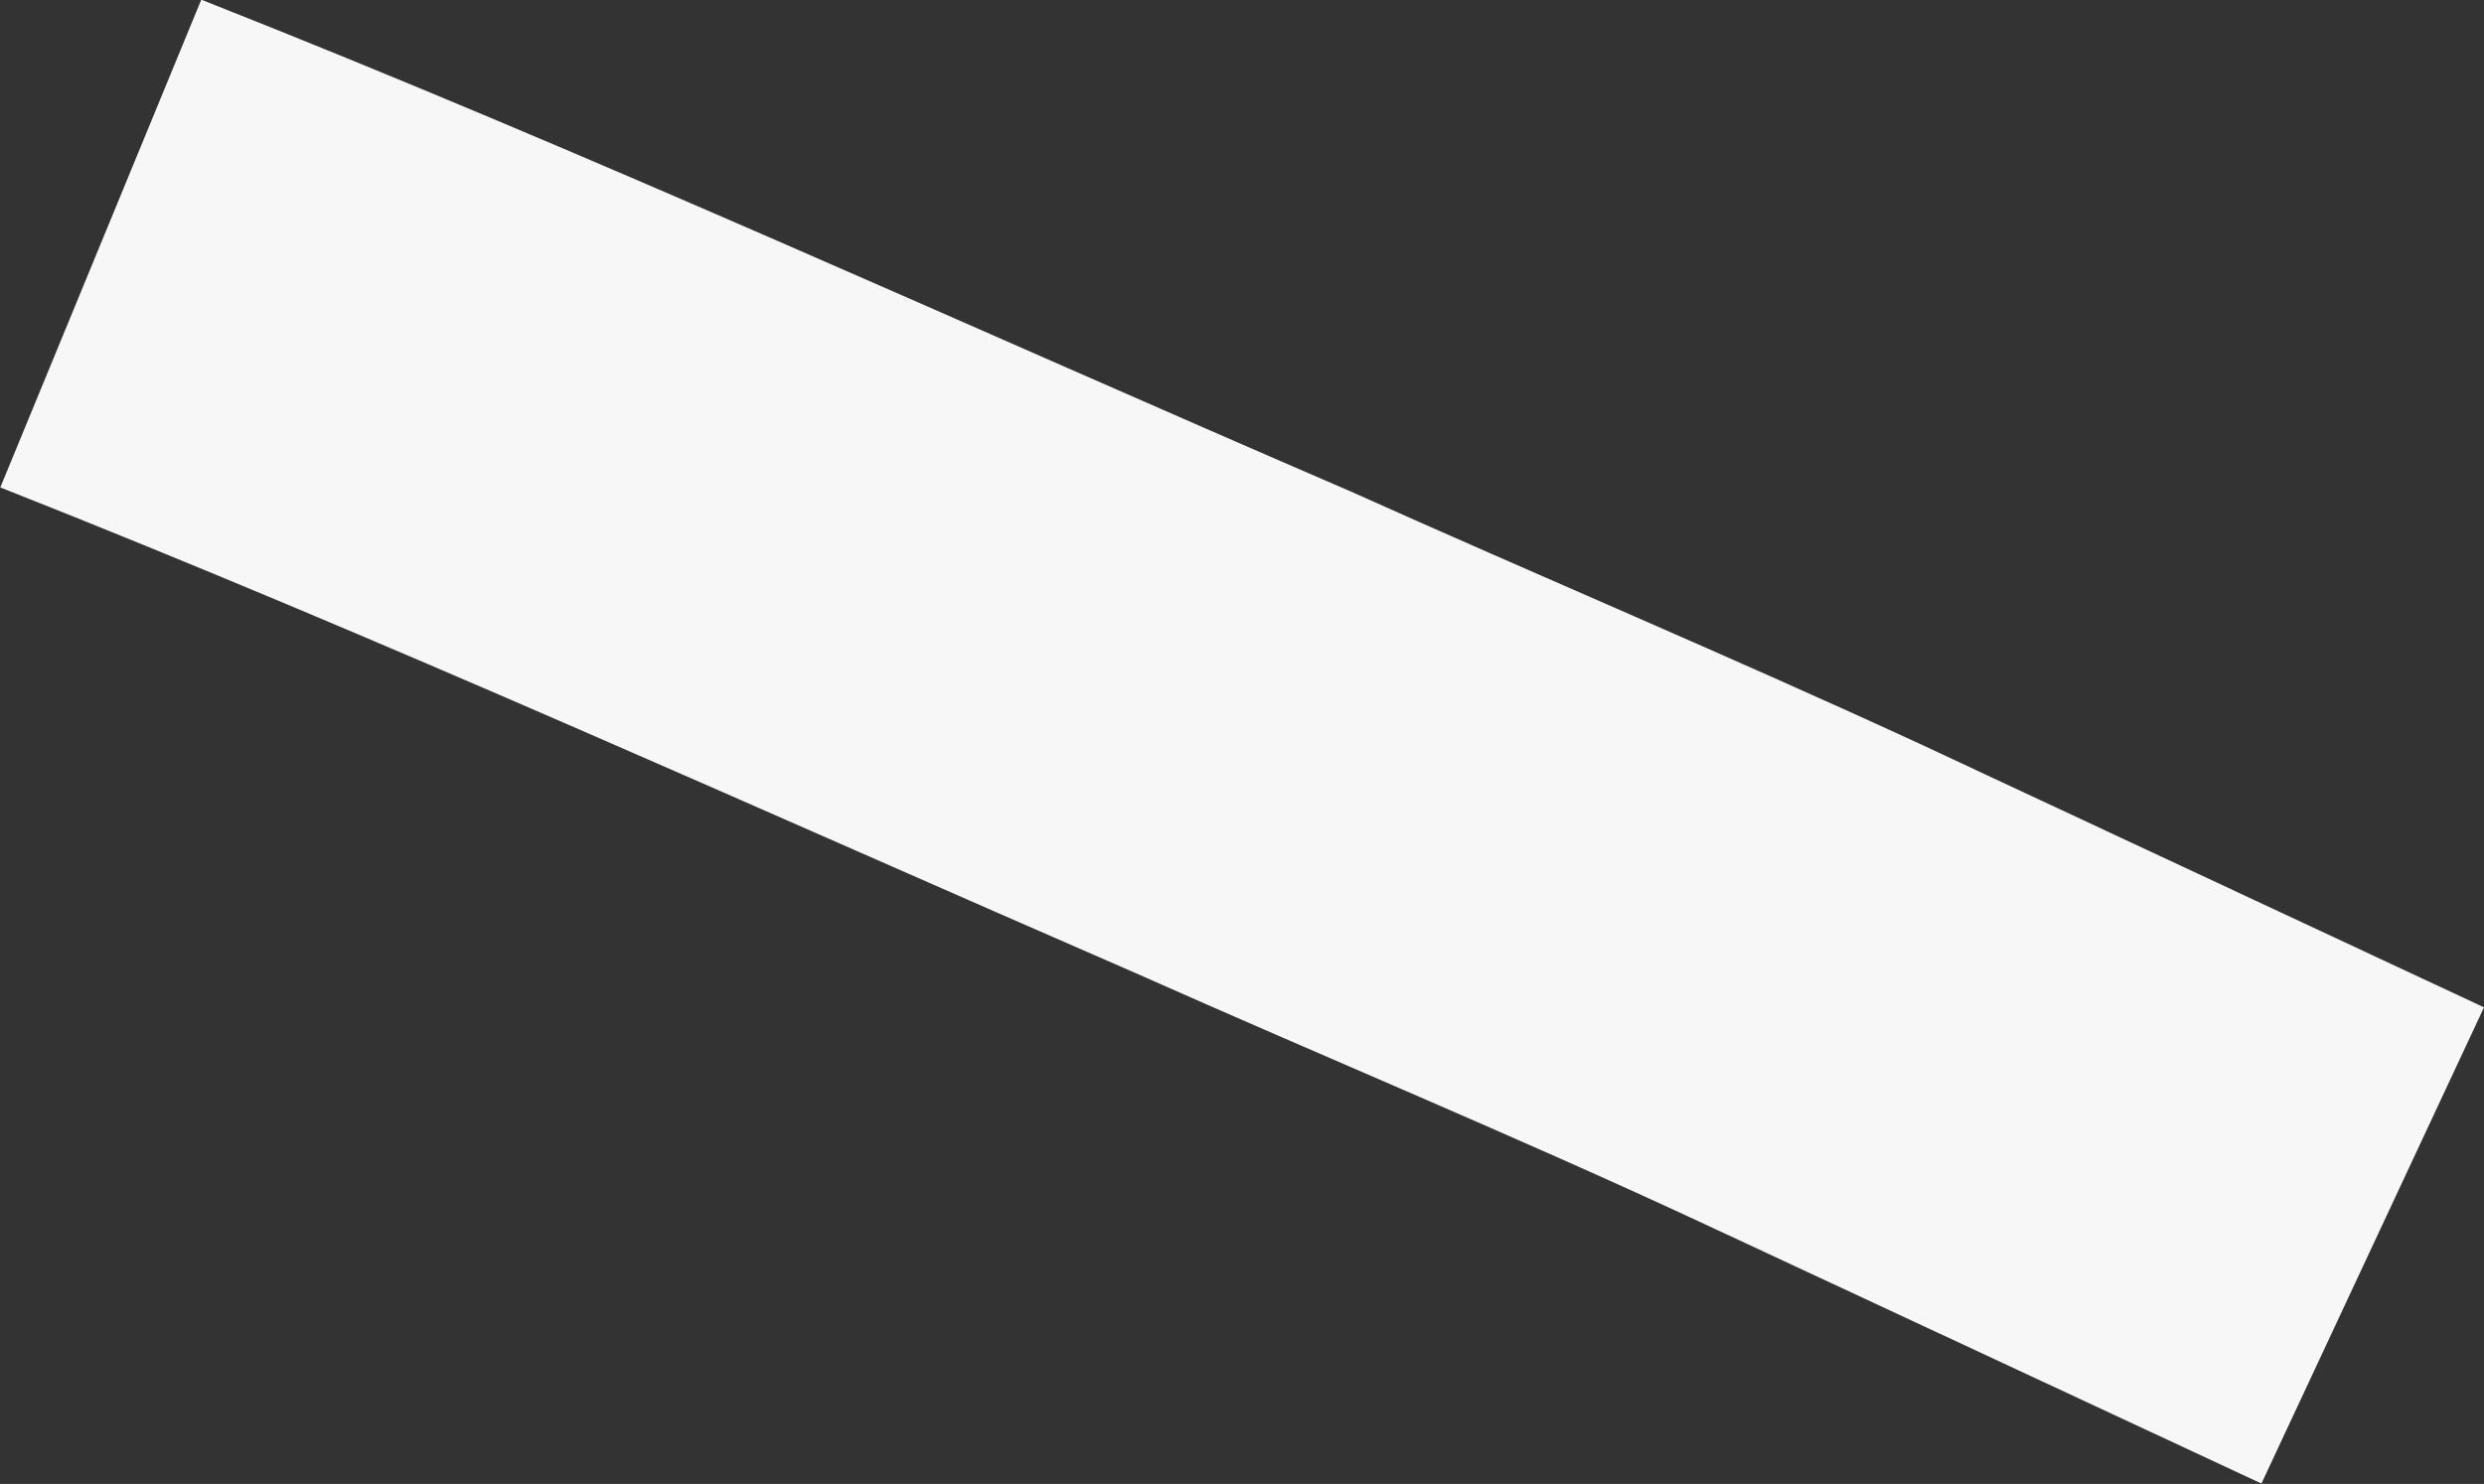 <svg xmlns="http://www.w3.org/2000/svg" width="8.034" height="4.801" viewBox="0 0 8.034 4.801"><rect x="0" y="0" width="8.034" height="4.801" fill="#333333" stroke="none"/><defs><style>.a{fill:#f7f7f7;}</style></defs><path class="a" d="M365.681,118.874l.72-1.541-1.828-.854c-.609-.281-1.227-.541-1.842-.817-1.234-.532-2.458-1.094-3.713-1.589l-.65,1.578c1.239.489,2.452,1.041,3.676,1.573.609.271,1.223.525,1.827.806l1.811.844" transform="translate(-358.367 -114.074)"/></svg>